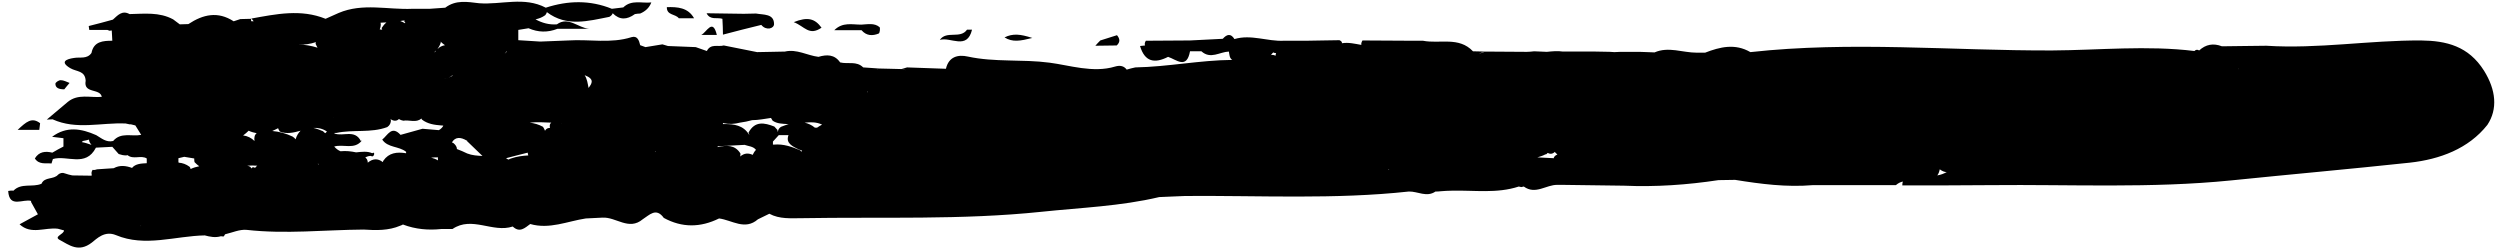 ﻿<?xml version="1.0" encoding="utf-8"?>
<svg version="1.1" xmlns:xlink="http://www.w3.org/1999/xlink" width="131px" height="13px" xmlns="http://www.w3.org/2000/svg">
  <g transform="matrix(1 0 0 1 -84 -171 )">
    <path d="M 41.593 1.16  C 42.161 1.378  42.393 1.902  43.048 1.451  C 42.699 0.971  42.321 0.869  41.593 1.16  Z M 45.143 1.582  C 45.405 1.887  45.725 1.887  46.046 1.756  C 46.104 1.727  46.133 1.465  46.089 1.422  C 45.813 1.189  45.464 1.276  45.129 1.291  C 44.649 1.291  44.154 1.145  43.717 1.582  L 45.143 1.582  Z M 49.247 2.091  C 49.814 1.917  50.673 2.644  50.935 1.553  L 50.673 1.553  C 50.324 2.062  49.596 1.582  49.247 2.091  Z M 37.024 0.694  C 37.213 1.073  37.577 0.898  37.854 0.985  C 37.868 1.262  37.883 1.538  37.883 1.815  C 38.552 1.64  39.221 1.465  39.891 1.305  C 40.153 1.625  40.56 1.495  40.56 1.262  C 40.56 0.709  40.007 0.782  39.614 0.709  C 39.396 0.709  39.192 0.723  38.974 0.723  C 38.319 0.709  37.679 0.709  37.024 0.694  Z M 2.903 4.39  C 2.903 4.594  3.063 4.681  3.368 4.681  C 3.426 4.594  3.543 4.477  3.645 4.346  C 3.485 4.288  3.339 4.201  3.179 4.201  C 3.077 4.201  2.903 4.317  2.903 4.39  Z M 34.943 0.374  C 34.929 0.811  35.394 0.723  35.569 0.956  L 36.369 0.956  C 36.049 0.389  35.496 0.36  34.943 0.374  Z M 58.516 2.382  C 58.705 2.208  58.69 2.033  58.53 1.844  C 58.239 1.931  57.948 2.033  57.657 2.12  C 57.57 2.208  57.483 2.295  57.395 2.397  C 57.774 2.397  58.152 2.382  58.516 2.382  Z M 2.059 6.806  L 2.102 6.456  C 1.666 6.122  1.375 6.384  0.924 6.806  L 2.059 6.806  Z M 52.637 1.96  C 53.059 2.222  53.452 2.149  54.092 1.989  C 53.467 1.786  53.074 1.742  52.637 1.96  Z M 37.562 1.829  C 37.344 0.927  37.024 1.698  36.748 1.829  L 37.562 1.829  Z M 130.338 6.544  C 130.891 5.714  130.789 4.71  130.164 3.706  C 129.349 2.411  128.185 2.135  126.861 2.12  C 124.154 2.106  121.477 2.571  118.756 2.397  C 117.985 2.411  117.199 2.411  116.428 2.426  C 115.977 2.251  115.584 2.324  115.235 2.644  C 115.147 2.586  115.06 2.6  114.987 2.673  C 112.499 2.368  110.011 2.629  107.523 2.644  C 102.255 2.659  96.988 2.149  91.721 2.731  C 90.92 2.266  90.134 2.455  89.349 2.76  L 88.898 2.76  C 88.17 2.76  87.428 2.426  86.7 2.746  C 86.439 2.731  86.177 2.731  85.915 2.717  L 85.173 2.717  C 84.983 2.717  84.78 2.717  84.591 2.731  C 84.271 2.702  83.936 2.717  83.616 2.702  L 81.899 2.702  C 81.622 2.659  81.331 2.688  81.055 2.717  C 80.837 2.702  80.604 2.702  80.385 2.688  C 80.254 2.702  80.138 2.717  80.007 2.717  C 79.265 2.717  78.537 2.702  77.795 2.702  C 77.694 2.775  77.592 2.79  77.49 2.804  C 77.592 2.775  77.694 2.746  77.795 2.702  C 77.592 2.702  77.388 2.688  77.184 2.688  C 76.442 1.902  75.438 2.309  74.565 2.135  L 73.983 2.135  C 73.125 2.135  72.252 2.12  71.393 2.12  C 71.335 2.222  71.32 2.295  71.335 2.353  C 71 2.295  70.666 2.208  70.316 2.266  C 70.331 2.208  70.287 2.149  70.185 2.106  C 69.603 2.12  69.021 2.12  68.439 2.135  L 67.275 2.135  C 66.402 2.178  65.558 1.786  64.685 2.047  C 64.496 1.742  64.292 1.786  64.074 2.033  C 63.507 2.062  62.925 2.091  62.357 2.12  C 61.586 2.12  60.815 2.135  60.043 2.135  C 59.985 2.222  59.971 2.309  60 2.382  C 59.913 2.397  59.825 2.397  59.738 2.411  C 59.985 3.241  60.495 3.342  61.208 2.979  C 61.644 3.124  62.182 3.648  62.357 2.688  L 62.954 2.688  C 63.434 3.124  63.914 2.717  64.394 2.702  C 64.423 2.862  64.423 3.051  64.569 3.139  C 62.866 3.153  61.193 3.503  59.491 3.532  C 59.345 3.561  59.185 3.604  59.039 3.648  C 58.908 3.473  58.719 3.401  58.428 3.488  C 57.279 3.837  56.027 3.415  54.994 3.284  C 53.568 3.095  52.128 3.27  50.716 2.964  C 50.207 2.848  49.712 2.964  49.567 3.604  C 48.883 3.575  48.214 3.561  47.53 3.532  C 47.428 3.561  47.341 3.59  47.239 3.619  C 47.326 3.633  47.399 3.663  47.486 3.677  C 47.399 3.663  47.312 3.648  47.239 3.619  C 46.846 3.604  46.453 3.604  46.06 3.59  C 45.784 3.575  45.507 3.546  45.231 3.532  C 44.882 3.182  44.43 3.372  44.023 3.27  C 43.732 2.848  43.325 2.848  42.888 2.979  C 42.292 2.906  41.753 2.557  41.127 2.702  C 40.647 2.717  40.167 2.717  39.672 2.731  L 37.926 2.382  C 37.635 2.469  37.242 2.266  37.039 2.673  C 36.85 2.6  36.646 2.542  36.457 2.469  C 35.976 2.455  35.496 2.426  35.002 2.411  C 34.9 2.382  34.812 2.353  34.711 2.324  C 34.42 2.368  34.114 2.426  33.823 2.469  C 33.736 2.44  33.634 2.397  33.546 2.368  C 33.488 2.12  33.401 1.858  33.095 1.946  C 32.004 2.295  30.884 2.047  29.778 2.12  C 29.283 2.135  28.803 2.164  28.308 2.178  C 27.93 2.149  27.537 2.135  27.159 2.106  L 27.159 1.567  C 27.333 1.538  27.522 1.509  27.697 1.48  C 28.192 1.698  28.701 1.713  29.21 1.509  L 30.869 1.509  C 30.302 1.465  29.778 0.84  29.181 1.276  C 28.774 1.305  28.41 1.204  28.061 1.014  C 28.25 0.971  28.41 0.912  28.57 0.796  C 28.614 0.738  28.643 0.694  28.657 0.636  C 29.691 1.422  30.811 1.102  31.931 0.883  C 32.033 0.825  32.077 0.767  32.106 0.694  C 32.47 1.058  32.848 1.043  33.27 0.738  C 33.357 0.723  33.459 0.709  33.546 0.709  C 33.823 0.592  34.027 0.403  34.129 0.127  C 33.634 0.185  33.095 -0.033  32.659 0.389  C 32.455 0.418  32.266 0.432  32.062 0.461  C 30.913 -0.004  29.763 0.025  28.599 0.403  C 27.464 -0.193  26.271 0.258  25.107 0.17  C 24.496 0.098  23.885 -0.019  23.332 0.403  C 23.055 0.418  22.779 0.447  22.517 0.461  L 21.615 0.461  C 20.32 0.52  19.01 0.141  17.744 0.68  C 17.512 0.782  17.293 0.883  17.06 0.985  C 15.765 0.461  14.47 0.738  13.175 0.971  C 13.219 1.014  13.248 1.058  13.292 1.116  L 13.175 1.116  C 13.146 1.073  13.146 1.029  13.175 0.985  C 12.986 0.985  12.783 1  12.593 1  C 12.477 1.043  12.361 1.073  12.244 1.116  C 11.415 0.578  10.644 0.752  9.872 1.262  C 9.727 1.262  9.567 1.276  9.421 1.276  L 9.072 1.014  C 8.345 0.621  7.559 0.723  6.788 0.738  C 6.395 0.52  6.162 0.811  5.915 1.029  C 5.493 1.145  5.071 1.262  4.649 1.364  C 4.663 1.436  4.663 1.495  4.678 1.567  L 5.624 1.567  L 5.74 1.611  L 5.856 1.596  C 5.871 1.771  5.871 1.96  5.885 2.135  C 5.405 2.135  4.911 2.164  4.794 2.775  C 4.561 3.11  4.198 2.979  3.877 3.037  C 3.47 3.095  3.121 3.241  3.688 3.575  C 4.008 3.764  4.459 3.692  4.489 4.23  C 4.358 4.929  5.245 4.608  5.333 5.074  C 4.736 5.132  4.096 4.899  3.557 5.336  C 3.194 5.642  2.815 5.962  2.451 6.267  C 2.553 6.267  2.655 6.253  2.757 6.253  C 4.008 6.82  5.303 6.413  6.584 6.471  C 6.642 6.485  6.715 6.5  6.788 6.515  L 6.86 6.515  C 6.933 6.529  7.02 6.558  7.093 6.573  C 7.195 6.733  7.297 6.893  7.399 7.067  C 6.904 7.169  6.337 6.907  5.929 7.388  C 5.565 7.475  5.318 7.242  5.042 7.082  C 4.256 6.733  3.485 6.602  2.728 7.169  C 2.932 7.198  3.121 7.213  3.325 7.242  L 3.325 7.679  C 3.135 7.78  2.932 7.882  2.742 7.999  C 2.379 7.911  2.044 7.941  1.826 8.304  C 2.044 8.639  2.393 8.537  2.699 8.566  C 2.728 8.493  2.742 8.406  2.772 8.333  C 3.514 8.115  4.489 8.784  5.027 7.737  C 5.318 7.722  5.594 7.708  5.885 7.693  C 6.002 7.824  6.104 7.941  6.22 8.071  C 6.351 8.115  6.467 8.144  6.613 8.144  C 6.642 8.144  6.657 8.13  6.686 8.13  C 6.977 8.377  7.399 8.115  7.69 8.304  L 7.69 8.552  C 7.399 8.566  7.093 8.581  6.919 8.799  C 6.598 8.683  6.278 8.639  5.958 8.814  C 5.667 8.828  5.376 8.857  5.085 8.872  C 5.012 8.901  4.94 8.915  4.852 8.901  C 4.794 8.988  4.78 9.075  4.809 9.163  L 4.794 9.163  L 4.809 9.206  C 4.474 9.206  4.125 9.192  3.79 9.192  C 3.659 9.163  3.528 9.134  3.412 9.09  C 3.281 9.032  3.15 9.061  3.048 9.148  C 2.815 9.425  2.335 9.25  2.175 9.628  C 1.709 9.832  1.113 9.57  0.705 9.992  C 0.604 9.978  0.516 9.992  0.429 10.007  C 0.487 10.938  1.215 10.4  1.637 10.531  L 1.622 10.574  C 1.738 10.792  1.869 11.011  1.986 11.229  L 1.025 11.753  C 1.637 12.32  2.364 11.898  3.033 11.986  C 3.135 12.015  3.252 12.044  3.354 12.073  C 3.354 12.277  2.801 12.393  3.121 12.568  C 3.616 12.83  4.11 13.252  4.809 12.713  C 5.071 12.509  5.478 12.073  6.075 12.32  C 7.602 12.961  9.174 12.364  10.731 12.335  C 11.007 12.408  11.284 12.466  11.575 12.379  C 11.618 12.379  11.662 12.393  11.706 12.393  C 11.735 12.393  11.764 12.32  11.793 12.277  C 12.171 12.189  12.55 12.015  12.913 12.044  C 14.965 12.277  17.017 12.044  19.054 12.029  C 19.709 12.073  20.363 12.088  20.975 11.826  C 21.033 11.811  21.076 11.782  21.135 11.753  L 21.12 11.767  C 21.775 12.015  22.444 12.073  23.128 12  L 23.71 12  C 24.729 11.302  25.82 12.218  26.868 11.869  C 27.231 12.218  27.508 11.942  27.784 11.738  C 28.788 12.029  29.734 11.593  30.695 11.447  L 31.568 11.404  C 32.281 11.36  32.95 12.102  33.677 11.491  C 34.027 11.273  34.376 10.851  34.783 11.418  C 35.744 11.942  36.704 11.927  37.679 11.447  C 38.363 11.535  39.032 12.088  39.716 11.491  C 39.92 11.389  40.109 11.302  40.313 11.2  C 40.851 11.491  41.448 11.433  42.015 11.433  C 46.206 11.36  50.396 11.535  54.572 11.098  C 56.639 10.88  58.719 10.807  60.742 10.327  C 61.208 10.312  61.659 10.283  62.124 10.269  C 66.024 10.24  69.938 10.458  73.823 10.036  C 74.289 10.021  74.754 10.356  75.22 10.036  C 75.307 10.036  75.409 10.036  75.496 10.021  C 75.686 10.007  75.889 9.992  76.078 9.992  C 77.257 9.963  78.436 10.152  79.585 9.774  L 79.716 9.803  L 79.847 9.774  C 80.458 10.225  81.026 9.672  81.608 9.687  L 81.899 9.687  L 85.1 9.73  C 86.759 9.803  88.403 9.687  90.047 9.439  C 90.338 9.439  90.629 9.425  90.92 9.425  C 92.273 9.643  93.612 9.818  94.994 9.701  L 99.345 9.701  C 99.462 9.599  99.578 9.541  99.709 9.512  C 99.694 9.57  99.68 9.628  99.68 9.716  C 101.222 9.716  102.765 9.716  104.307 9.701  C 108.512 9.658  112.717 9.876  116.908 9.454  C 120.036 9.134  123.165 8.857  126.279 8.523  C 127.85 8.348  129.349 7.795  130.338 6.544  Z M 4.794 7.591  C 4.62 7.533  4.459 7.475  4.285 7.446  L 4.343 7.388  C 4.445 7.373  4.561 7.344  4.663 7.315  C 4.663 7.417  4.721 7.504  4.794 7.591  Z M 7.399 11.811  C 7.384 11.826  7.37 11.84  7.37 11.855  L 7.37 11.826  C 7.384 11.826  7.384 11.826  7.399 11.811  Z M 10.44 8.712  C 10.294 8.741  10.134 8.784  9.989 8.857  C 9.974 8.799  9.96 8.755  9.916 8.726  C 9.756 8.61  9.567 8.537  9.363 8.523  C 9.363 8.508  9.349 8.508  9.349 8.493  L 9.349 8.29  C 9.45 8.261  9.552 8.246  9.654 8.217  L 10.178 8.304  C 10.178 8.363  10.178 8.421  10.192 8.493  C 10.28 8.581  10.353 8.654  10.44 8.712  Z M 23.099 2.222  C 23.099 2.208  23.084 2.193  23.084 2.178  C 23.157 2.251  23.23 2.309  23.317 2.368  C 23.157 2.397  23.041 2.455  22.924 2.571  C 22.997 2.469  23.055 2.368  23.099 2.222  Z M 22.764 2.731  L 22.852 2.644  C 22.837 2.673  22.823 2.702  22.793 2.731  L 22.764 2.731  Z M 20.975 1.102  C 21.047 1.087  21.135 1.073  21.207 1.073  C 21.193 1.087  21.193 1.102  21.178 1.116  C 21.207 1.145  21.222 1.16  21.237 1.189  C 21.237 1.204  21.222 1.204  21.222 1.218  C 21.135 1.174  21.062 1.131  20.975 1.102  Z M 19.898 1.538  C 19.942 1.422  19.971 1.305  19.942 1.189  C 20.043 1.189  20.145 1.174  20.247 1.174  C 20.16 1.247  20.087 1.334  20 1.465  C 20 1.495  20.014 1.524  20.029 1.553  C 19.985 1.553  19.942 1.553  19.898 1.538  Z M 15.649 2.338  C 15.94 2.353  16.246 2.309  16.551 2.208  C 16.551 2.237  16.537 2.266  16.537 2.295  C 16.566 2.368  16.609 2.44  16.638 2.499  C 16.318 2.397  15.984 2.338  15.649 2.338  Z M 13.335 7.388  C 13.175 7.226  12.965 7.124  12.739 7.097  C 12.841 7.024  12.943 6.937  13.03 6.849  C 13.175 6.922  13.321 6.951  13.452 6.98  C 13.35 7.053  13.306 7.184  13.335 7.388  Z M 13.481 8.683  C 13.437 8.712  13.394 8.755  13.365 8.799  C 13.292 8.741  13.219 8.755  13.161 8.828  C 13.146 8.799  13.146 8.784  13.132 8.755  C 13.074 8.712  13.015 8.697  12.957 8.683  C 13.132 8.668  13.306 8.668  13.481 8.683  Z M 15.751 6.849  C 15.649 6.951  15.547 7.097  15.489 7.3  C 15.445 7.242  15.402 7.198  15.329 7.155  C 14.994 6.995  14.63 6.893  14.267 6.864  C 14.354 6.82  14.47 6.776  14.572 6.718  C 14.587 6.762  14.616 6.82  14.66 6.893  C 15.023 7.038  15.387 6.951  15.751 6.849  Z M 16.711 8.595  C 16.697 8.61  16.682 8.61  16.668 8.61  C 16.668 8.595  16.653 8.595  16.653 8.581  C 16.668 8.581  16.682 8.595  16.711 8.595  Z M 17.133 6.893  L 17.046 6.98  C 17.002 6.951  16.959 6.922  16.929 6.878  C 16.755 6.806  16.58 6.733  16.42 6.704  C 16.653 6.689  16.9 6.733  17.133 6.893  Z M 17.497 6.165  L 17.482 6.18  C 17.482 6.18  17.482 6.165  17.497 6.165  Z M 22.954 8.246  C 22.939 8.304  22.939 8.348  22.954 8.406  C 22.837 8.333  22.706 8.29  22.59 8.261  C 22.706 8.246  22.823 8.246  22.954 8.246  Z M 23.23 6.587  C 23.186 6.675  23.099 6.762  22.997 6.82  C 22.706 6.791  22.415 6.776  22.139 6.747  C 21.76 6.849  21.367 6.966  20.989 7.067  C 20.524 6.558  20.32 7.082  20.029 7.315  C 20.32 7.751  20.902 7.65  21.28 7.955  L 21.28 8.028  L 21.266 8.028  C 20.8 7.955  20.378 7.999  20.087 8.421  C 20.072 8.45  20.072 8.464  20.058 8.493  C 19.796 8.29  19.534 8.304  19.272 8.523  C 19.272 8.464  19.258 8.406  19.229 8.348  C 19.199 8.304  19.17 8.275  19.141 8.246  C 19.272 8.188  19.403 8.144  19.476 8.188  C 19.607 8.246  19.68 7.911  19.505 8.028  C 19.243 7.911  18.952 7.955  18.661 7.984  C 18.385 7.926  18.123 7.897  17.846 7.926  C 17.73 7.882  17.613 7.795  17.512 7.679  C 17.992 7.533  18.574 7.868  18.967 7.358  L 18.908 7.388  C 18.588 6.762  17.977 7.169  17.526 6.995  L 17.526 6.966  L 17.628 6.966  C 18.501 6.776  19.432 6.98  20.291 6.66  C 20.422 6.573  20.494 6.442  20.48 6.282  C 20.465 6.267  20.465 6.253  20.451 6.238  C 20.611 6.34  20.771 6.369  20.902 6.238  C 20.975 6.282  21.047 6.311  21.135 6.325  C 21.44 6.267  21.804 6.456  22.08 6.209  C 22.095 6.224  22.095 6.253  22.11 6.267  C 22.415 6.5  22.764 6.544  23.114 6.573  C 23.157 6.573  23.186 6.573  23.23 6.587  Z M 23.477 4.085  C 23.463 4.085  23.448 4.099  23.434 4.099  C 23.375 4.128  23.317 4.128  23.259 4.143  C 23.332 4.128  23.405 4.114  23.477 4.085  Z M 23.506 4.07  C 23.565 4.041  23.637 3.997  23.696 3.954  C 23.71 3.954  23.71 3.968  23.725 3.968  C 23.652 3.997  23.579 4.041  23.506 4.07  Z M 25.282 8.173  C 25.02 8.159  24.743 8.144  24.481 8.042  C 24.307 7.955  24.132 7.882  23.943 7.81  C 23.943 7.693  23.87 7.591  23.768 7.504  L 23.681 7.46  C 23.856 7.169  24.132 7.169  24.467 7.373  L 24.467 7.344  L 24.481 7.344  C 24.481 7.358  24.467 7.373  24.467 7.388  C 24.743 7.65  25.005 7.911  25.282 8.173  Z M 26.518 2.717  C 26.533 2.702  26.533 2.688  26.548 2.688  C 26.548 2.702  26.562 2.717  26.562 2.717  L 26.518 2.717  Z M 26.446 2.804  L 26.475 2.775  C 26.489 2.76  26.518 2.76  26.533 2.746  L 26.489 2.746  L 26.518 2.717  L 26.533 2.746  C 26.504 2.76  26.475 2.79  26.446 2.804  Z M 27.683 8.144  C 27.377 8.159  27.071 8.202  26.78 8.304  C 26.737 8.319  26.693 8.333  26.649 8.362  C 26.591 8.348  26.562 8.319  26.518 8.29  C 26.882 8.188  27.261 8.101  27.653 7.999  C 27.653 8.042  27.668 8.101  27.683 8.144  Z M 28.89 6.427  C 28.817 6.471  28.788 6.558  28.817 6.704  C 28.716 6.704  28.628 6.733  28.57 6.835  L 28.556 6.849  C 28.541 6.806  28.512 6.733  28.454 6.646  C 28.221 6.515  27.988 6.456  27.755 6.427  C 28.134 6.384  28.512 6.413  28.89 6.427  Z M 29.429 6.485  C 29.414 6.485  29.414 6.5  29.4 6.5  C 29.414 6.485  29.414 6.485  29.429 6.485  Z M 30.636 3.939  C 31.175 4.143  31.015 4.376  30.84 4.608  C 30.796 4.376  30.767 4.143  30.636 3.939  Z M 34.347 7.926  C 34.347 7.941  34.332 7.955  34.332 7.97  C 34.332 7.97  34.318 7.955  34.318 7.941  C 34.332 7.941  34.332 7.926  34.347 7.926  Z M 39.614 7.853  C 39.527 7.941  39.483 8.028  39.44 8.115  C 39.221 8.013  39.003 8.013  38.785 8.202  C 38.799 8.159  38.799 8.115  38.799 8.042  C 38.508 7.577  38.072 7.606  37.606 7.708  L 37.606 7.664  C 38.072 7.635  38.537 7.62  39.018 7.591  C 39.221 7.664  39.469 7.664  39.614 7.853  Z M 40.575 6.631  C 40.051 6.427  39.556 6.325  39.221 6.951  C 39.236 6.995  39.25 7.024  39.265 7.053  L 39.25 7.053  C 38.945 6.558  38.465 6.5  37.941 6.5  L 37.883 6.5  L 37.883 6.442  C 37.897 6.442  37.912 6.456  37.926 6.456  C 38.203 6.515  38.494 6.5  38.77 6.427  C 38.988 6.398  39.207 6.354  39.41 6.296  C 39.745 6.296  40.08 6.224  40.4 6.18  C 40.429 6.224  40.458 6.267  40.487 6.325  C 40.72 6.485  40.996 6.485  41.258 6.5  L 41.331 6.5  C 41.2 6.544  41.069 6.587  40.924 6.646  C 40.807 6.718  40.764 6.82  40.764 6.922  C 40.749 6.878  40.735 6.835  40.735 6.806  C 40.676 6.747  40.633 6.689  40.575 6.631  Z M 42.03 7.897  C 42.015 7.911  42 7.926  41.986 7.955  C 41.971 7.926  41.957 7.911  41.942 7.882  C 41.506 7.693  41.055 7.533  40.56 7.577  L 40.502 7.577  L 40.502 7.417  C 40.604 7.3  40.705 7.198  40.807 7.082  L 41.317 7.082  C 41.157 7.504  41.52 7.664  41.87 7.839  C 41.942 7.853  41.986 7.868  42.03 7.897  Z M 43.077 6.529  C 42.99 6.573  42.903 6.631  42.815 6.689  L 42.699 6.689  C 42.524 6.544  42.35 6.471  42.161 6.427  C 42.466 6.398  42.772 6.384  43.077 6.529  Z M 45.478 4.798  C 45.478 4.812  45.464 4.827  45.449 4.841  C 45.449 4.827  45.449 4.812  45.434 4.812  C 45.449 4.812  45.464 4.812  45.478 4.798  Z M 46.002 3.604  C 45.987 3.633  45.973 3.648  45.958 3.648  L 46.002 3.604  Z M 66.868 2.775  C 66.853 2.819  66.839 2.877  66.839 2.921  C 66.751 2.877  66.664 2.862  66.577 2.891  C 66.591 2.891  66.591 2.877  66.606 2.877  C 66.65 2.819  66.679 2.775  66.722 2.746  C 66.766 2.775  66.824 2.79  66.868 2.775  Z M 72.79 8.872  C 72.79 8.886  72.775 8.901  72.775 8.915  C 72.775 8.901  72.775 8.886  72.761 8.872  C 72.775 8.857  72.79 8.872  72.79 8.872  Z M 81.608 8.101  C 81.52 8.13  81.462 8.173  81.419 8.261  L 81.419 8.29  C 81.128 8.275  80.851 8.261  80.56 8.246  C 80.706 8.202  80.851 8.159  80.982 8.086  C 81.026 8.101  81.055 8.057  81.098 8.013  C 81.229 8.086  81.36 8.071  81.477 7.955  L 81.477 7.97  L 81.608 8.101  Z M 102.008 9.017  C 101.848 9.105  101.688 9.163  101.513 9.192  C 101.571 9.119  101.615 9.017  101.644 8.872  C 101.761 8.959  101.877 9.017  102.008 9.017  Z M 117.315 3.59  L 117.315 3.633  C 117.315 3.619  117.301 3.604  117.301 3.604  C 117.301 3.604  117.315 3.604  117.315 3.59  Z " fill-rule="nonzero" fill="#000000" stroke="none" transform="matrix(1 0 0 1 84 171 )" />
  </g>
</svg>
